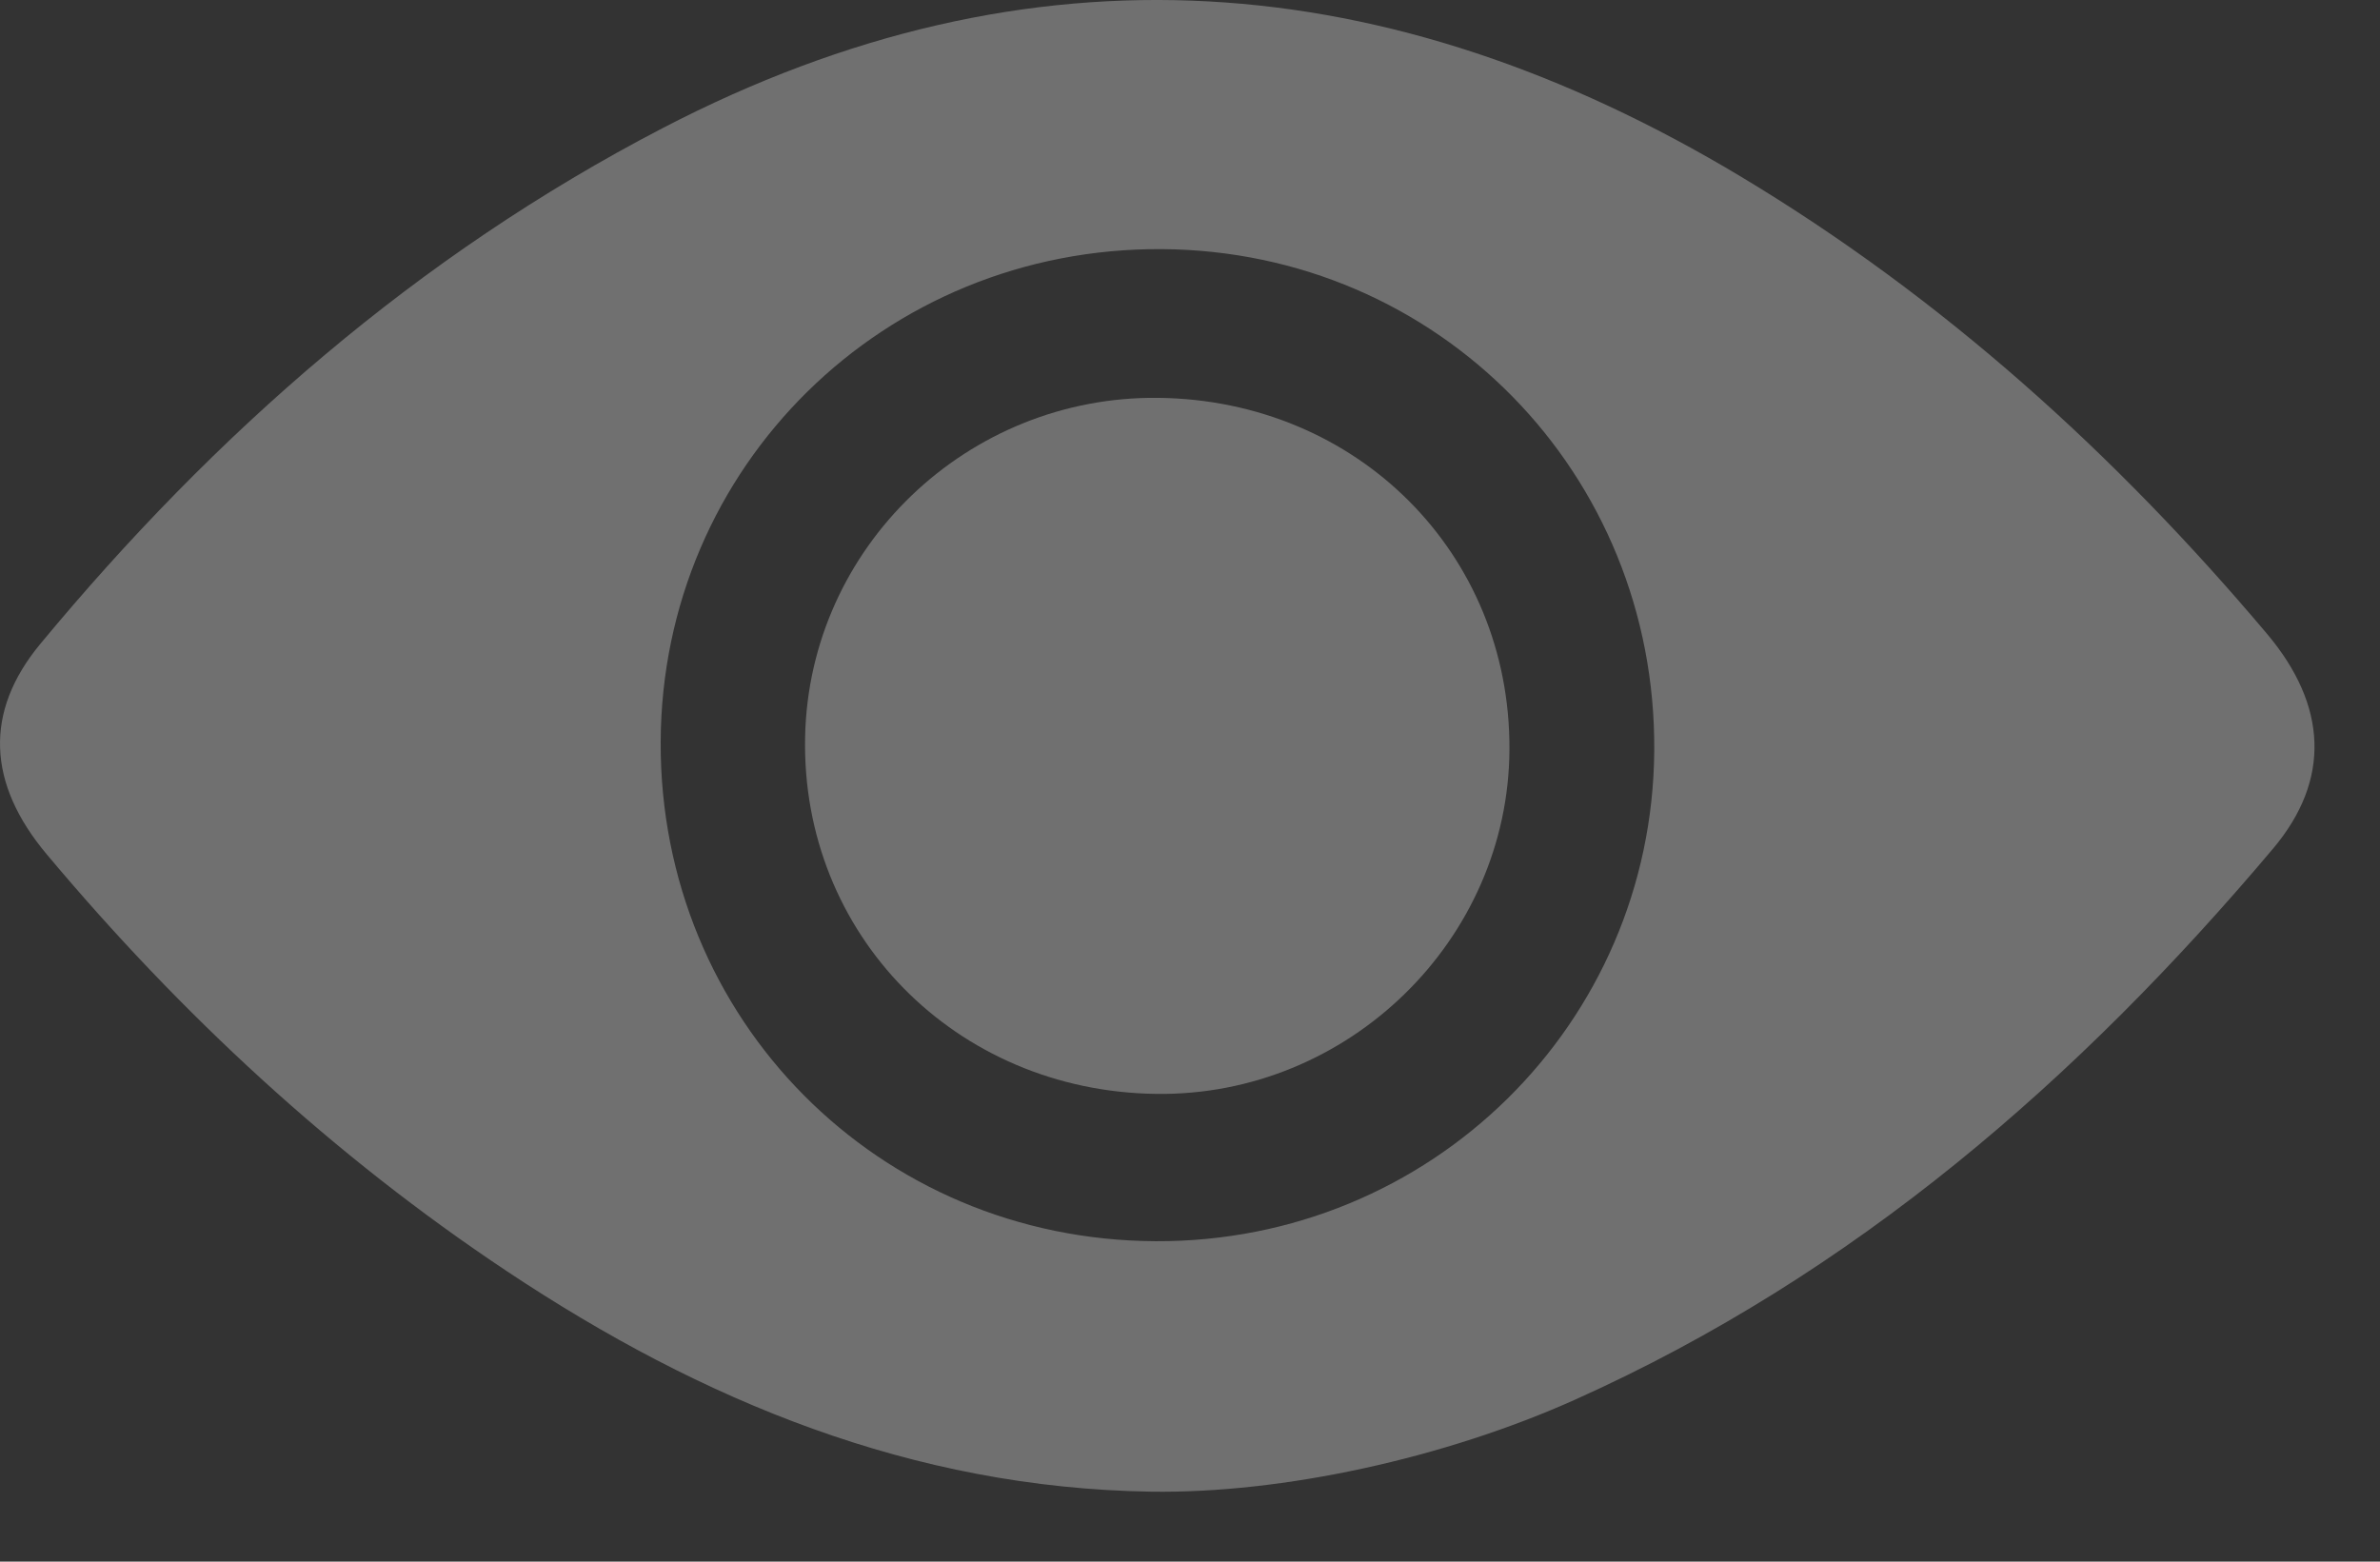 <svg width="32" height="21" viewBox="0 0 32 21" fill="none" xmlns="http://www.w3.org/2000/svg">
<rect x="0" y="0" width="32" height="21" fill="#333333" stroke="none"/>
<g opacity="0.3">
<path d="M15.476 20.059C12.268 20.009 9.441 18.841 6.819 17.097C4.476 15.538 2.433 13.641 0.629 11.489C-0.169 10.539 -0.218 9.577 0.541 8.66C2.89 5.824 5.613 3.436 8.907 1.724C13.872 -0.858 18.686 -0.457 23.402 2.372C26.124 4.006 28.441 6.105 30.479 8.521C31.293 9.486 31.342 10.486 30.562 11.412C27.944 14.517 24.934 17.134 21.186 18.818C19.424 19.61 17.242 20.086 15.476 20.059ZM15.54 16.691C19.232 16.706 22.214 13.771 22.242 10.097C22.27 6.363 19.337 3.375 15.622 3.35C11.89 3.326 8.897 6.269 8.883 9.979C8.869 13.709 11.811 16.676 15.54 16.691Z" fill="white"/>
<path d="M15.575 5.35C18.251 5.381 20.308 7.441 20.295 10.077C20.284 12.641 18.127 14.745 15.544 14.71C12.846 14.675 10.769 12.562 10.825 9.908C10.879 7.362 13.006 5.32 15.575 5.35Z" fill="white"/>
</g>
</svg>
